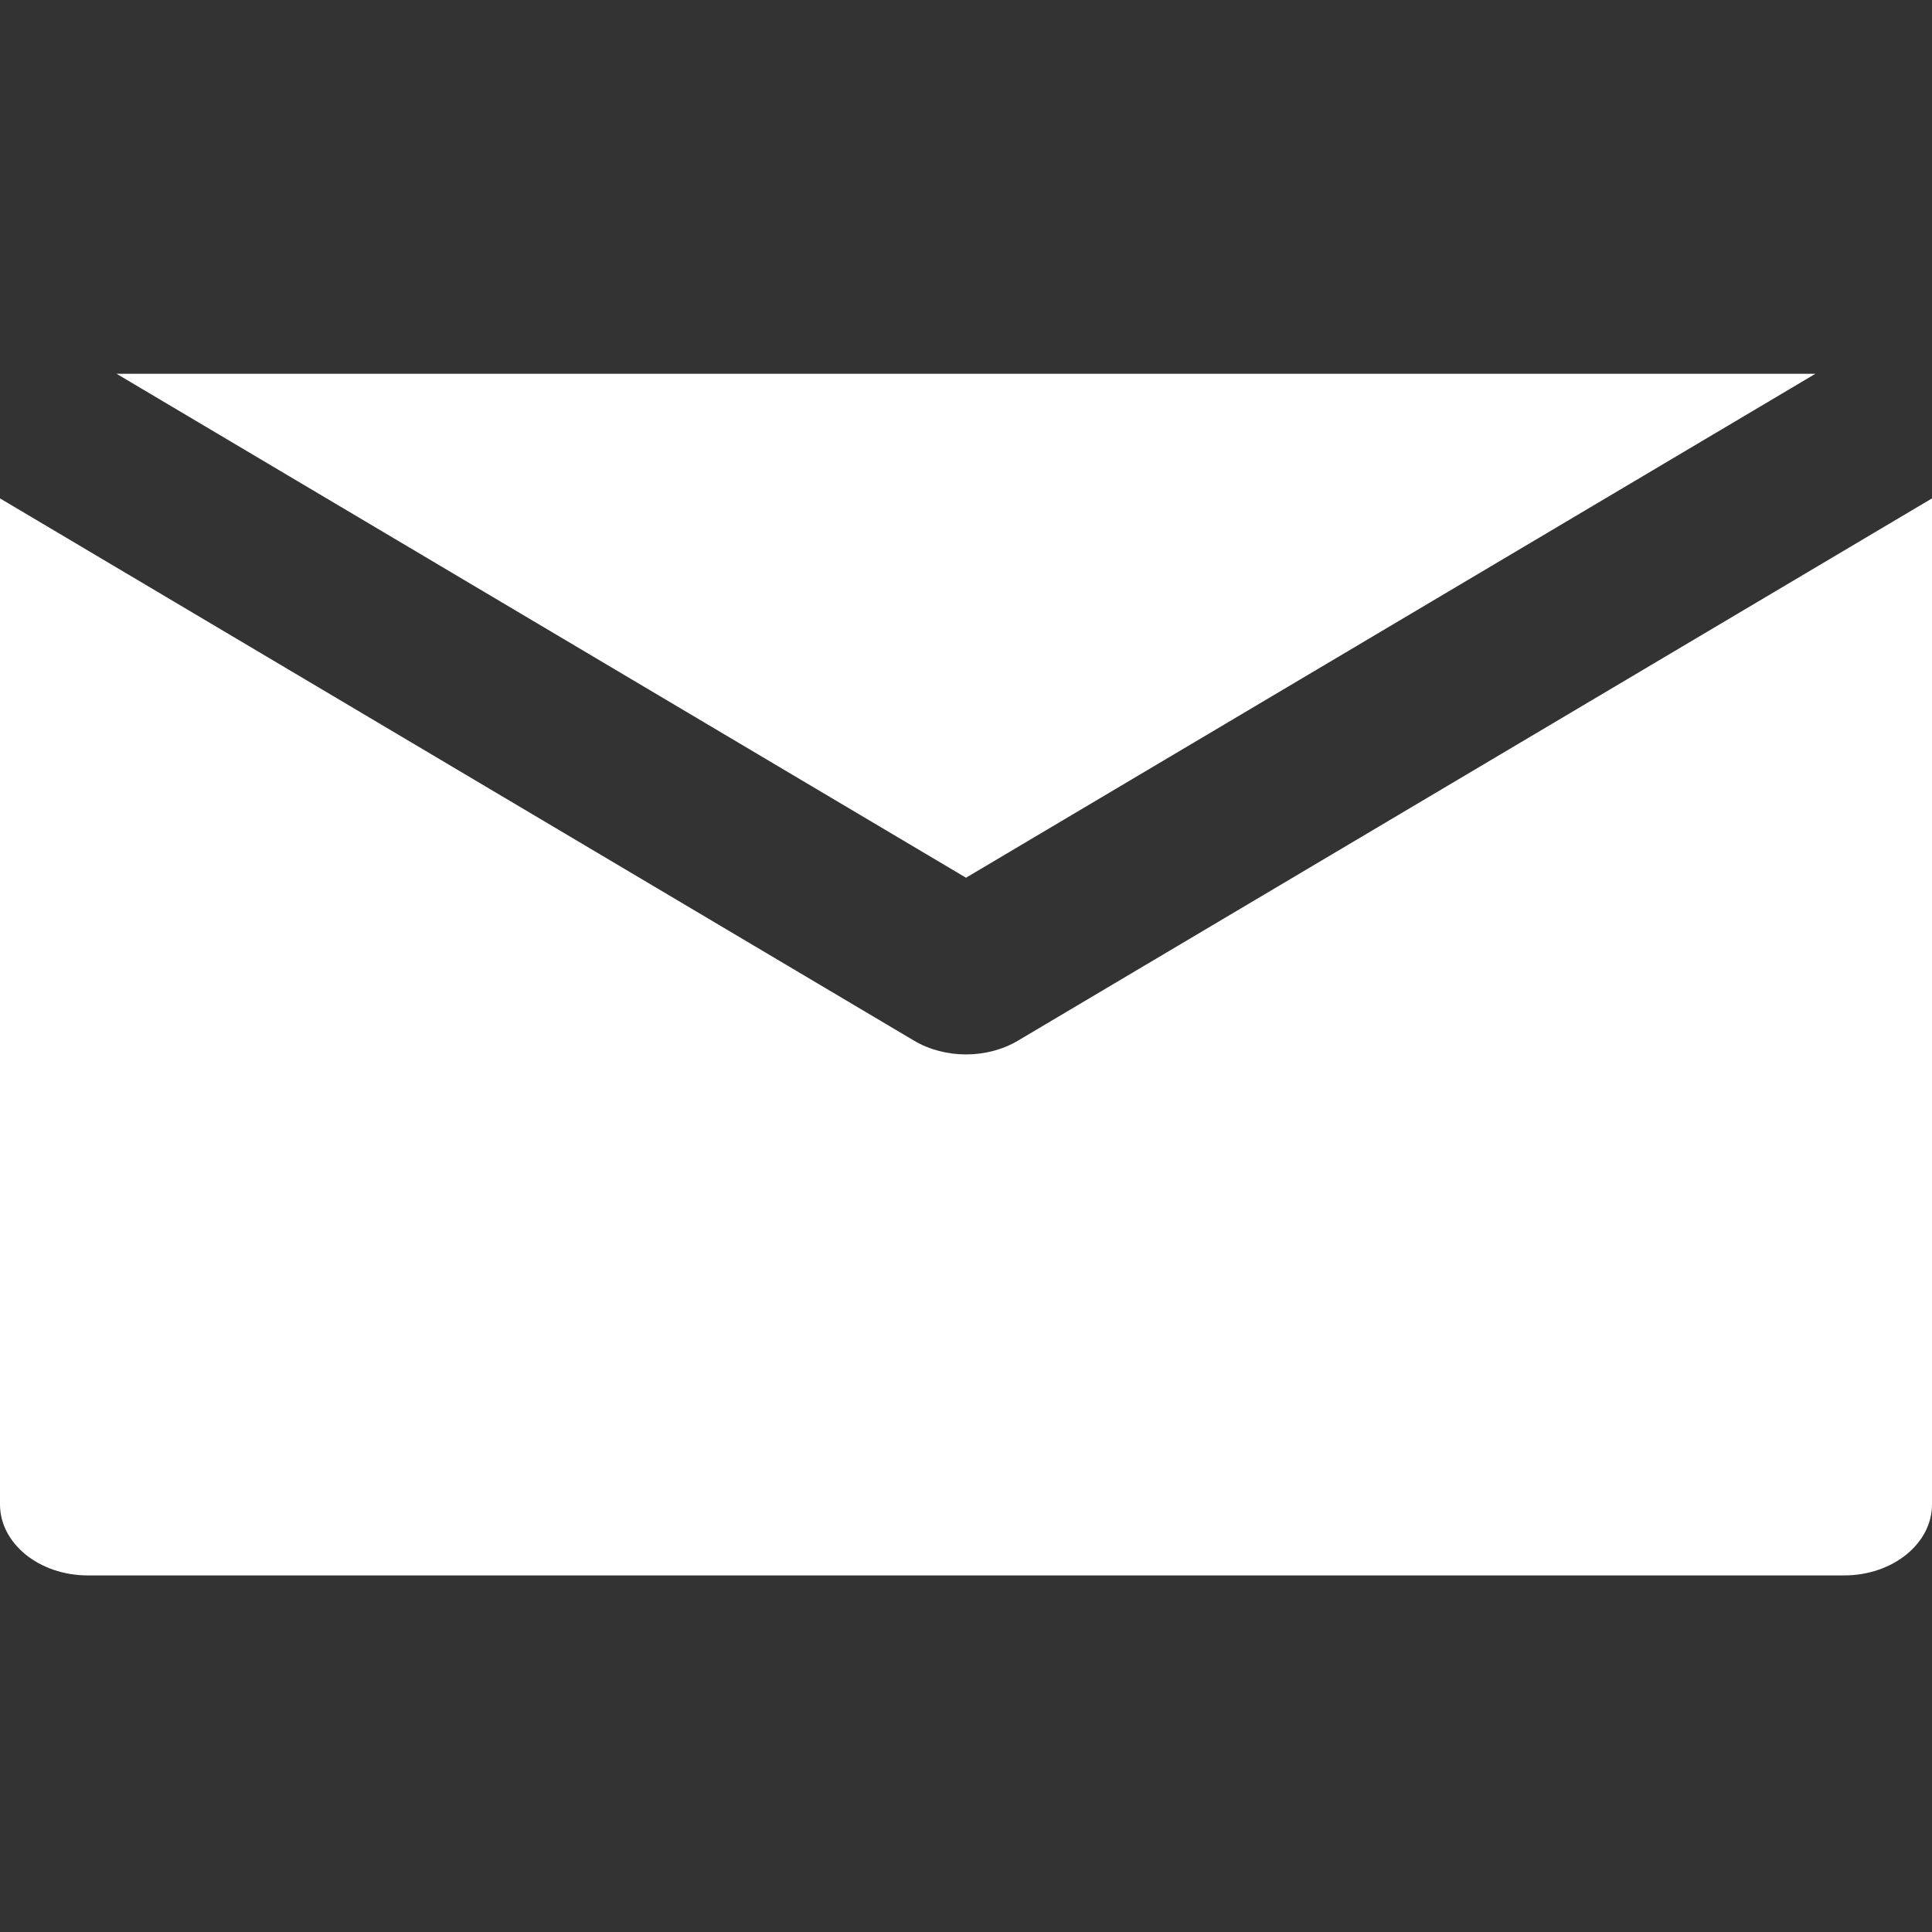 <?xml version="1.0" encoding="utf-8"?>
<svg version="1.1" id="Layer_1" x="0px" y="0px" viewBox="0 0 330.001 330.001" style="enable-background:new 0 0 330.001 330.001;" xmlns="http://www.w3.org/2000/svg">
  <rect x="0" y="0" width="330.001" height="330.001" fill="#333333" stroke="none"/>
  <g id="XMLID_348_" style="" transform="matrix(1, 0, 0, 0.809, 0, 34.484)">
    <path id="XMLID_350_" d="M173.871,177.097c-2.641,1.936-5.756,2.903-8.87,2.903c-3.116,0-6.23-0.967-8.871-2.903L30,84.602 L0.001,62.603L0,275.001c0.001,8.284,6.716,15,15,15L315.001,290c8.285,0,15-6.716,15-14.999V62.602l-30.001,22L173.871,177.097z" style="fill: rgb(255, 255, 255);"/>
    <polygon id="XMLID_351_" points="165.001 142.692 310.087 36.293 19.911 36.292" style="fill: rgb(255, 255, 255);"/>
  </g>
  <g/>
  <g/>
  <g/>
  <g/>
  <g/>
  <g/>
  <g/>
  <g/>
  <g/>
  <g/>
  <g/>
  <g/>
  <g/>
  <g/>
  <g/>
</svg>